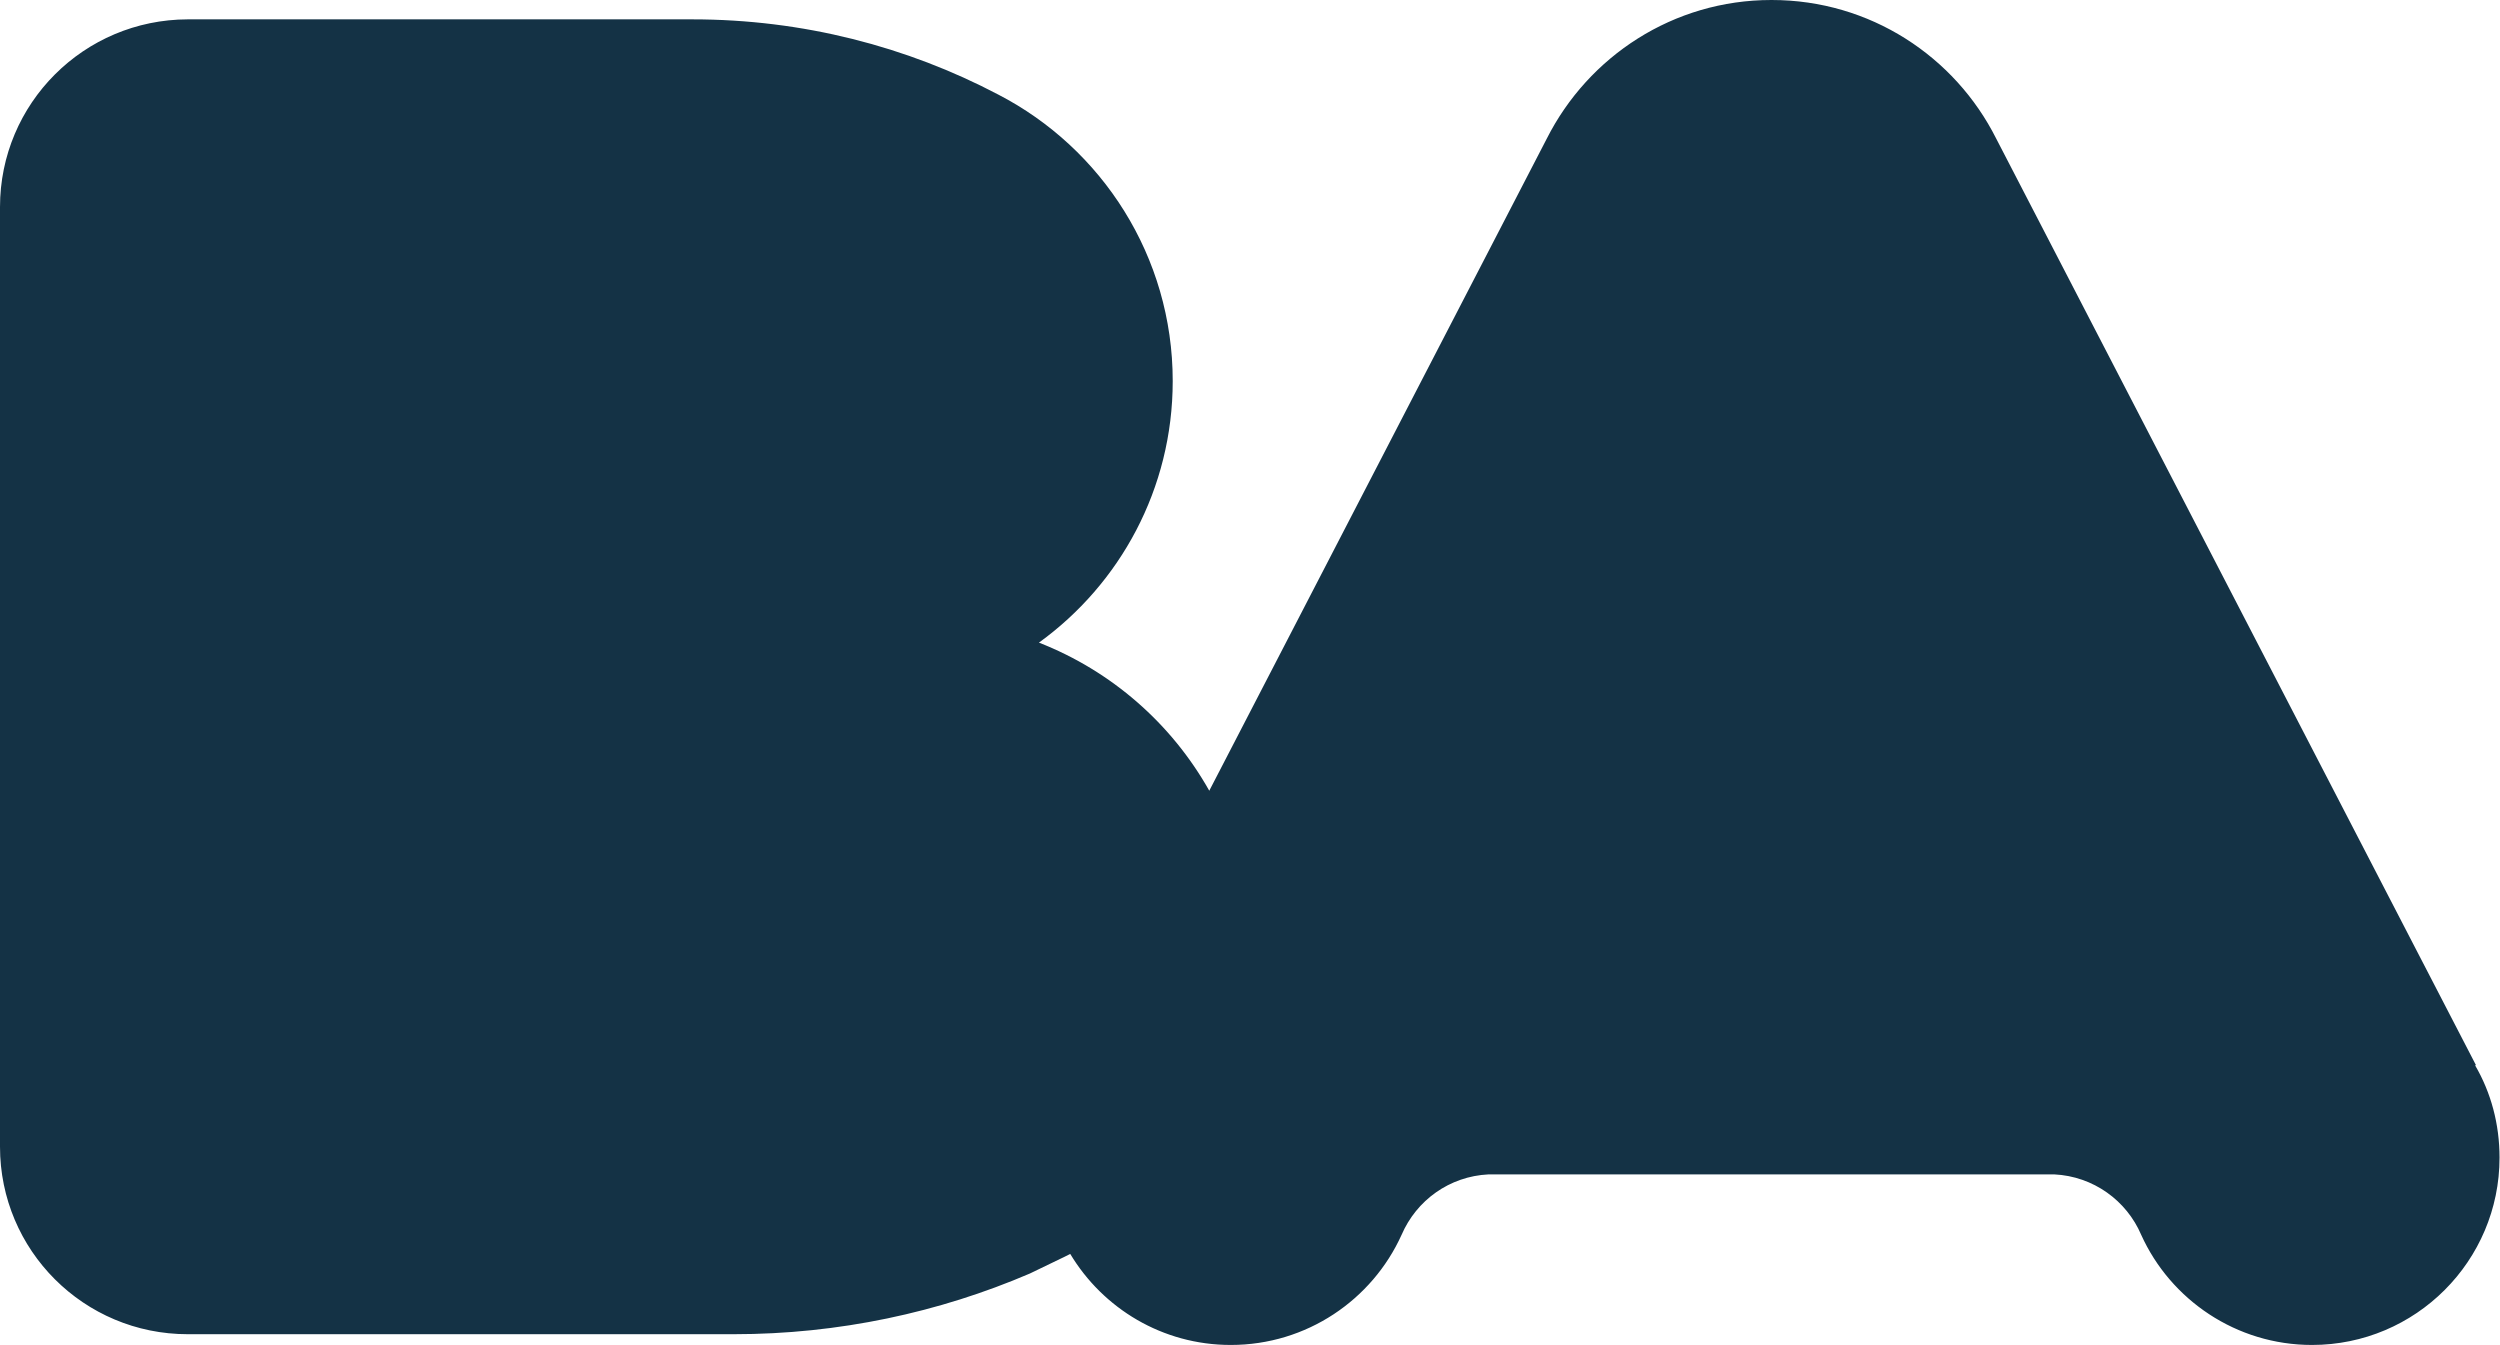 <?xml version="1.0" encoding="UTF-8"?>
<svg id="Capa_2" xmlns="http://www.w3.org/2000/svg" viewBox="0 0 104.65 56.29">
  <defs>
    <style>
      .cls-1 {
        fill: #143245;
      }
    </style>
  </defs>
  <g id="Capa_1-2" data-name="Capa_1">
    <path class="cls-1" d="M103.64,44.58L83.56,5.8c-1.73-3.44-5.28-5.8-9.4-5.8h-.01c-4.11,0-7.66,2.36-9.4,5.8l-14.13,27.3c-1.58-2.81-4.09-5.01-7.13-6.2,3.39-2.45,5.6-6.44,5.6-10.95,0-5.22-2.97-9.75-7.3-11.99-3.82-2.01-8.18-3.15-12.81-3.15H7.86C3.51.82,0,4.33,0,8.67v39.33c0,4.34,3.51,7.85,7.86,7.85h22.85c4.4,0,8.6-.91,12.4-2.54l1.45-.7c.08-.04.16-.08.24-.12,1.37,2.28,3.86,3.81,6.72,3.81,3.18,0,5.92-1.89,7.15-4.61.62-1.44,2-2.45,3.64-2.53h23.68c1.64.08,3.03,1.1,3.64,2.53,1.23,2.72,3.98,4.61,7.15,4.61,4.34,0,7.85-3.52,7.85-7.84,0-1.41-.36-2.73-1.02-3.86"/>
  </g>
</svg>